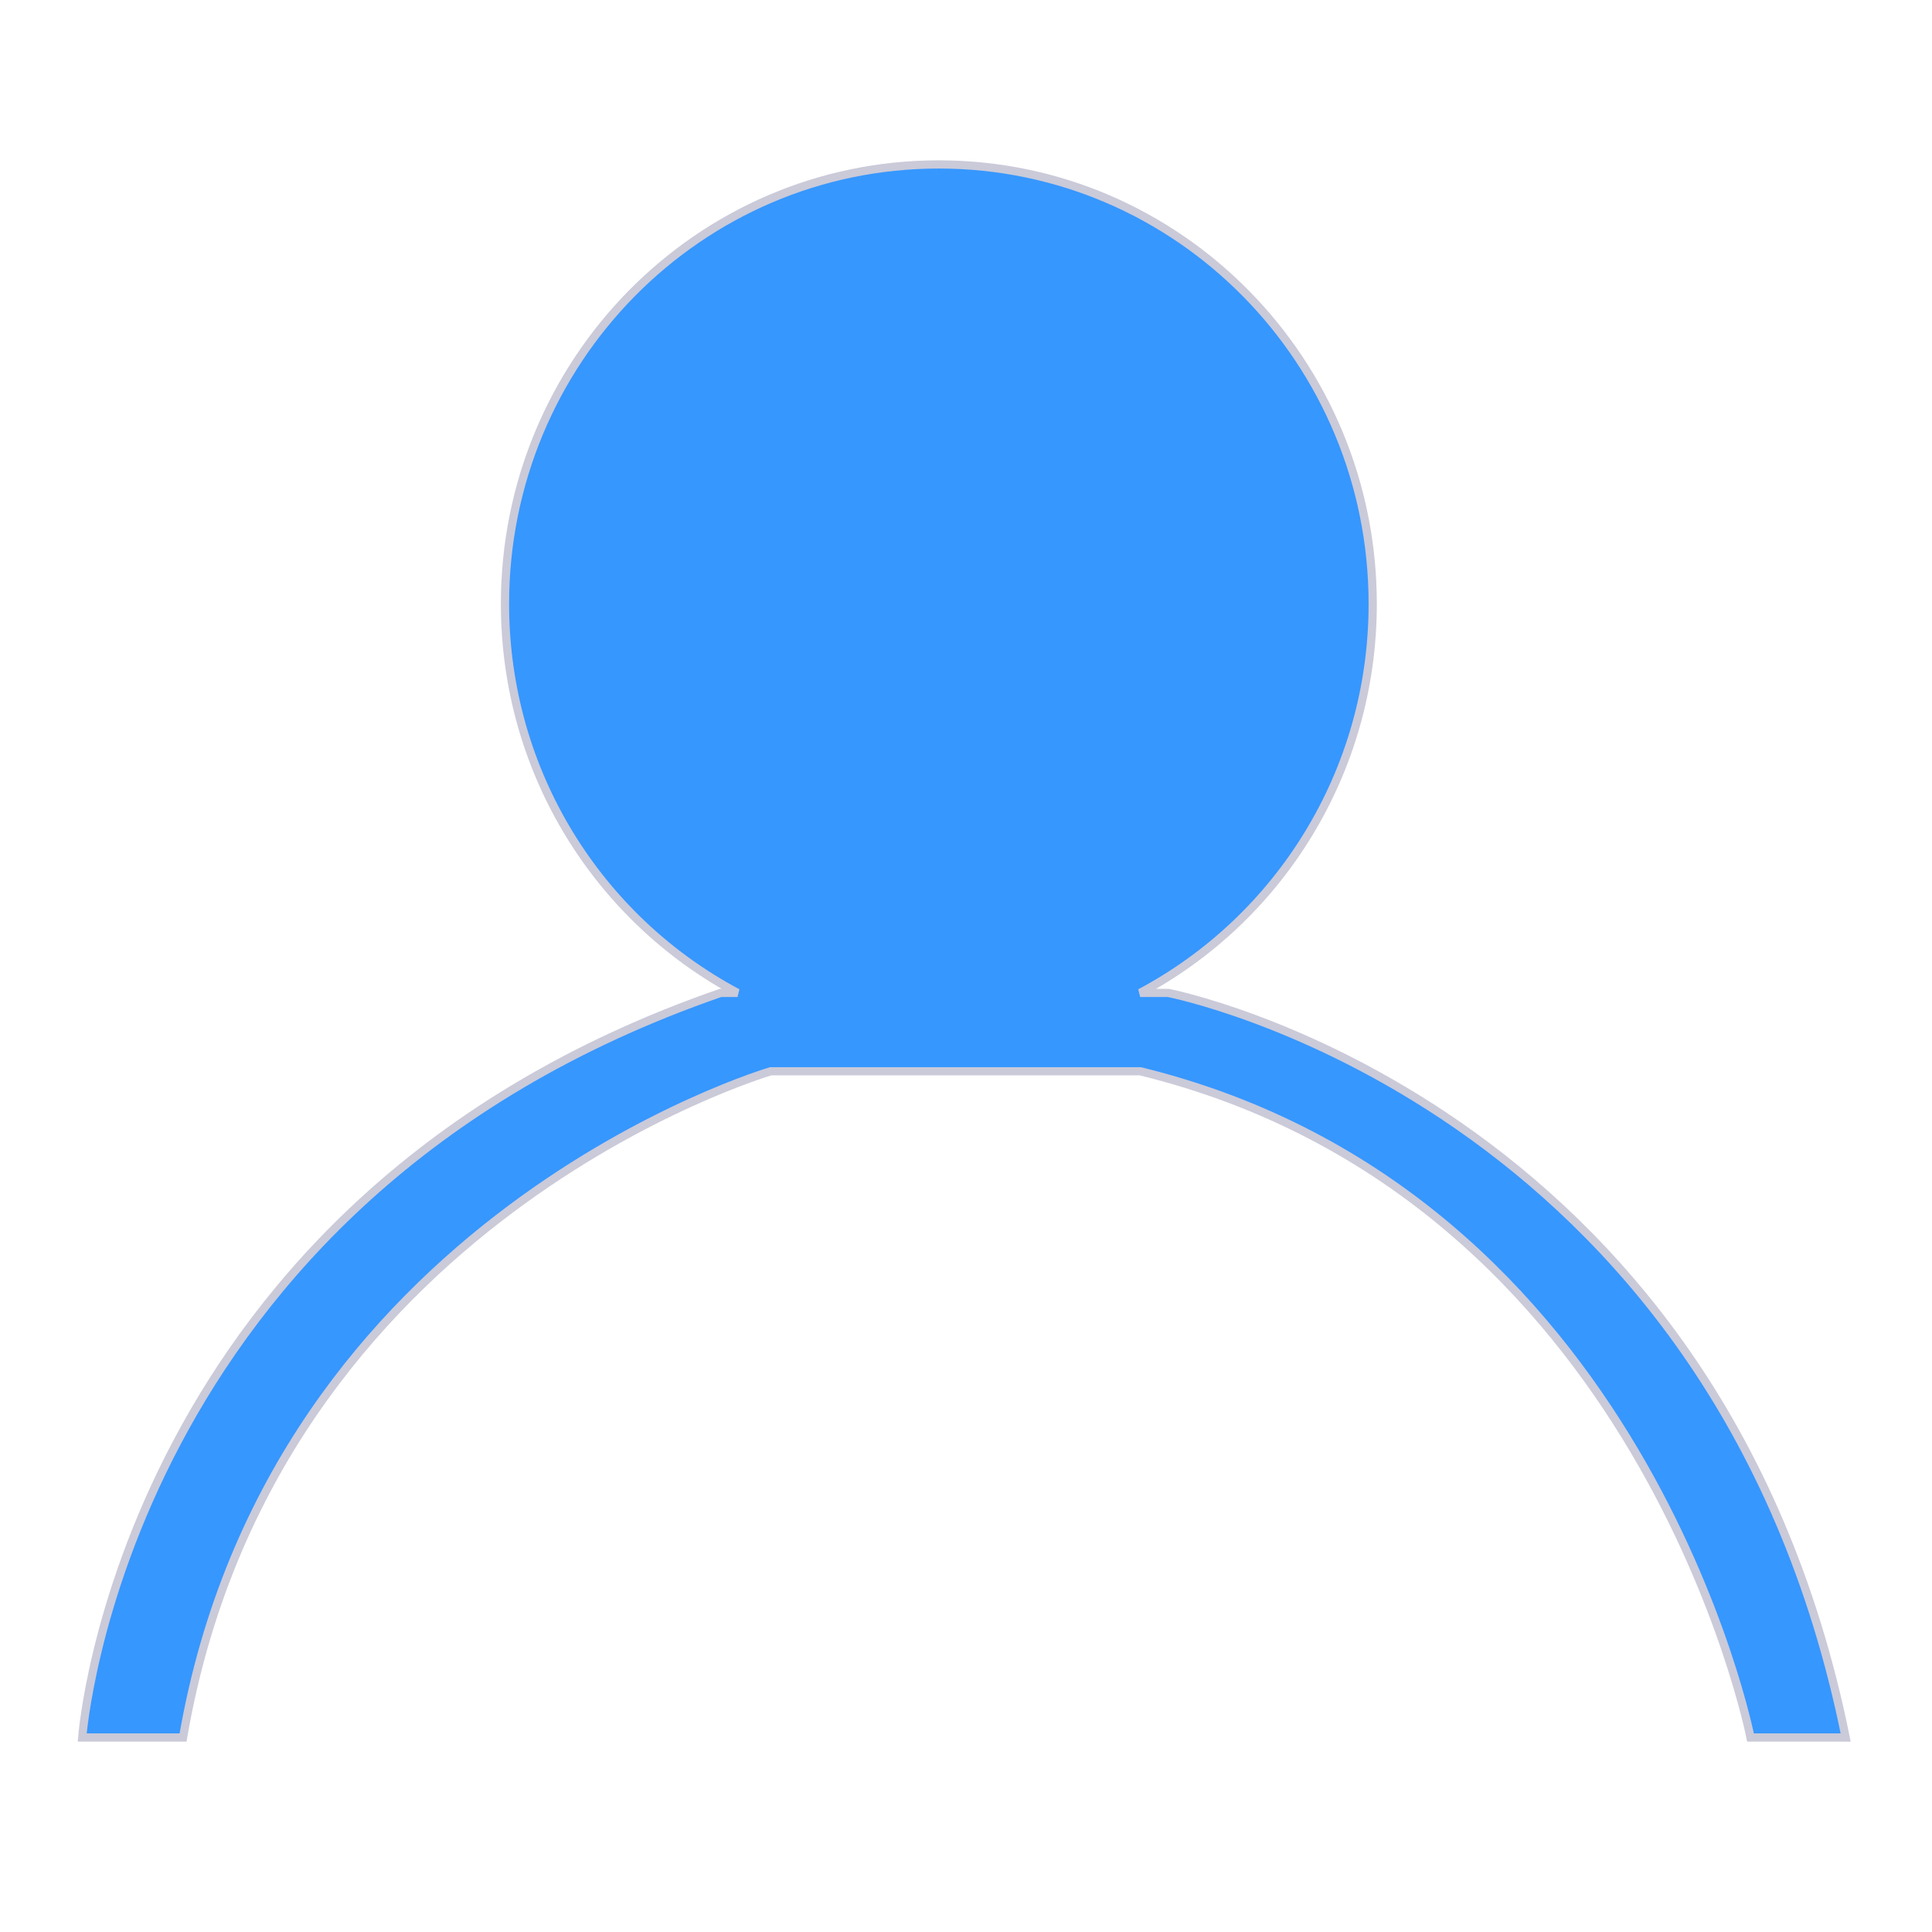 <?xml version="1.0" encoding="UTF-8"?>
<svg width="47px" height="47px" viewBox="0 0 47 47" version="1.1" xmlns="http://www.w3.org/2000/svg" xmlns:xlink="http://www.w3.org/1999/xlink">
    <!-- Generator: Sketch 52.2 (67145) - http://www.bohemiancoding.com/sketch -->
    <title>我</title>
    <desc>Created with Sketch.</desc>
    <g id="icon" stroke="none" stroke-width="1" fill="none" fill-rule="evenodd">
        <path d="M28.422,24.155 L27.737,24.155 C31.098,22.367 33.394,18.803 33.394,14.692 C33.394,8.788 28.667,4 22.84,4 C17.01,4 12.285,8.785 12.285,14.692 C12.285,18.803 14.579,22.367 17.942,24.155 L17.529,24.155 C2.954,29.196 2,42.269 2,42.269 L4.453,42.269 C6.631,29.605 18.75,26.061 18.75,26.061 L27.74,26.061 C39.997,29.058 42.585,42.269 42.585,42.269 L44.9,42.269 C41.768,26.745 28.422,24.155 28.422,24.155 Z" id="Path" stroke="#CACAD9" stroke-width="0.2" fill="#3697FF"></path>
    </g>
</svg>